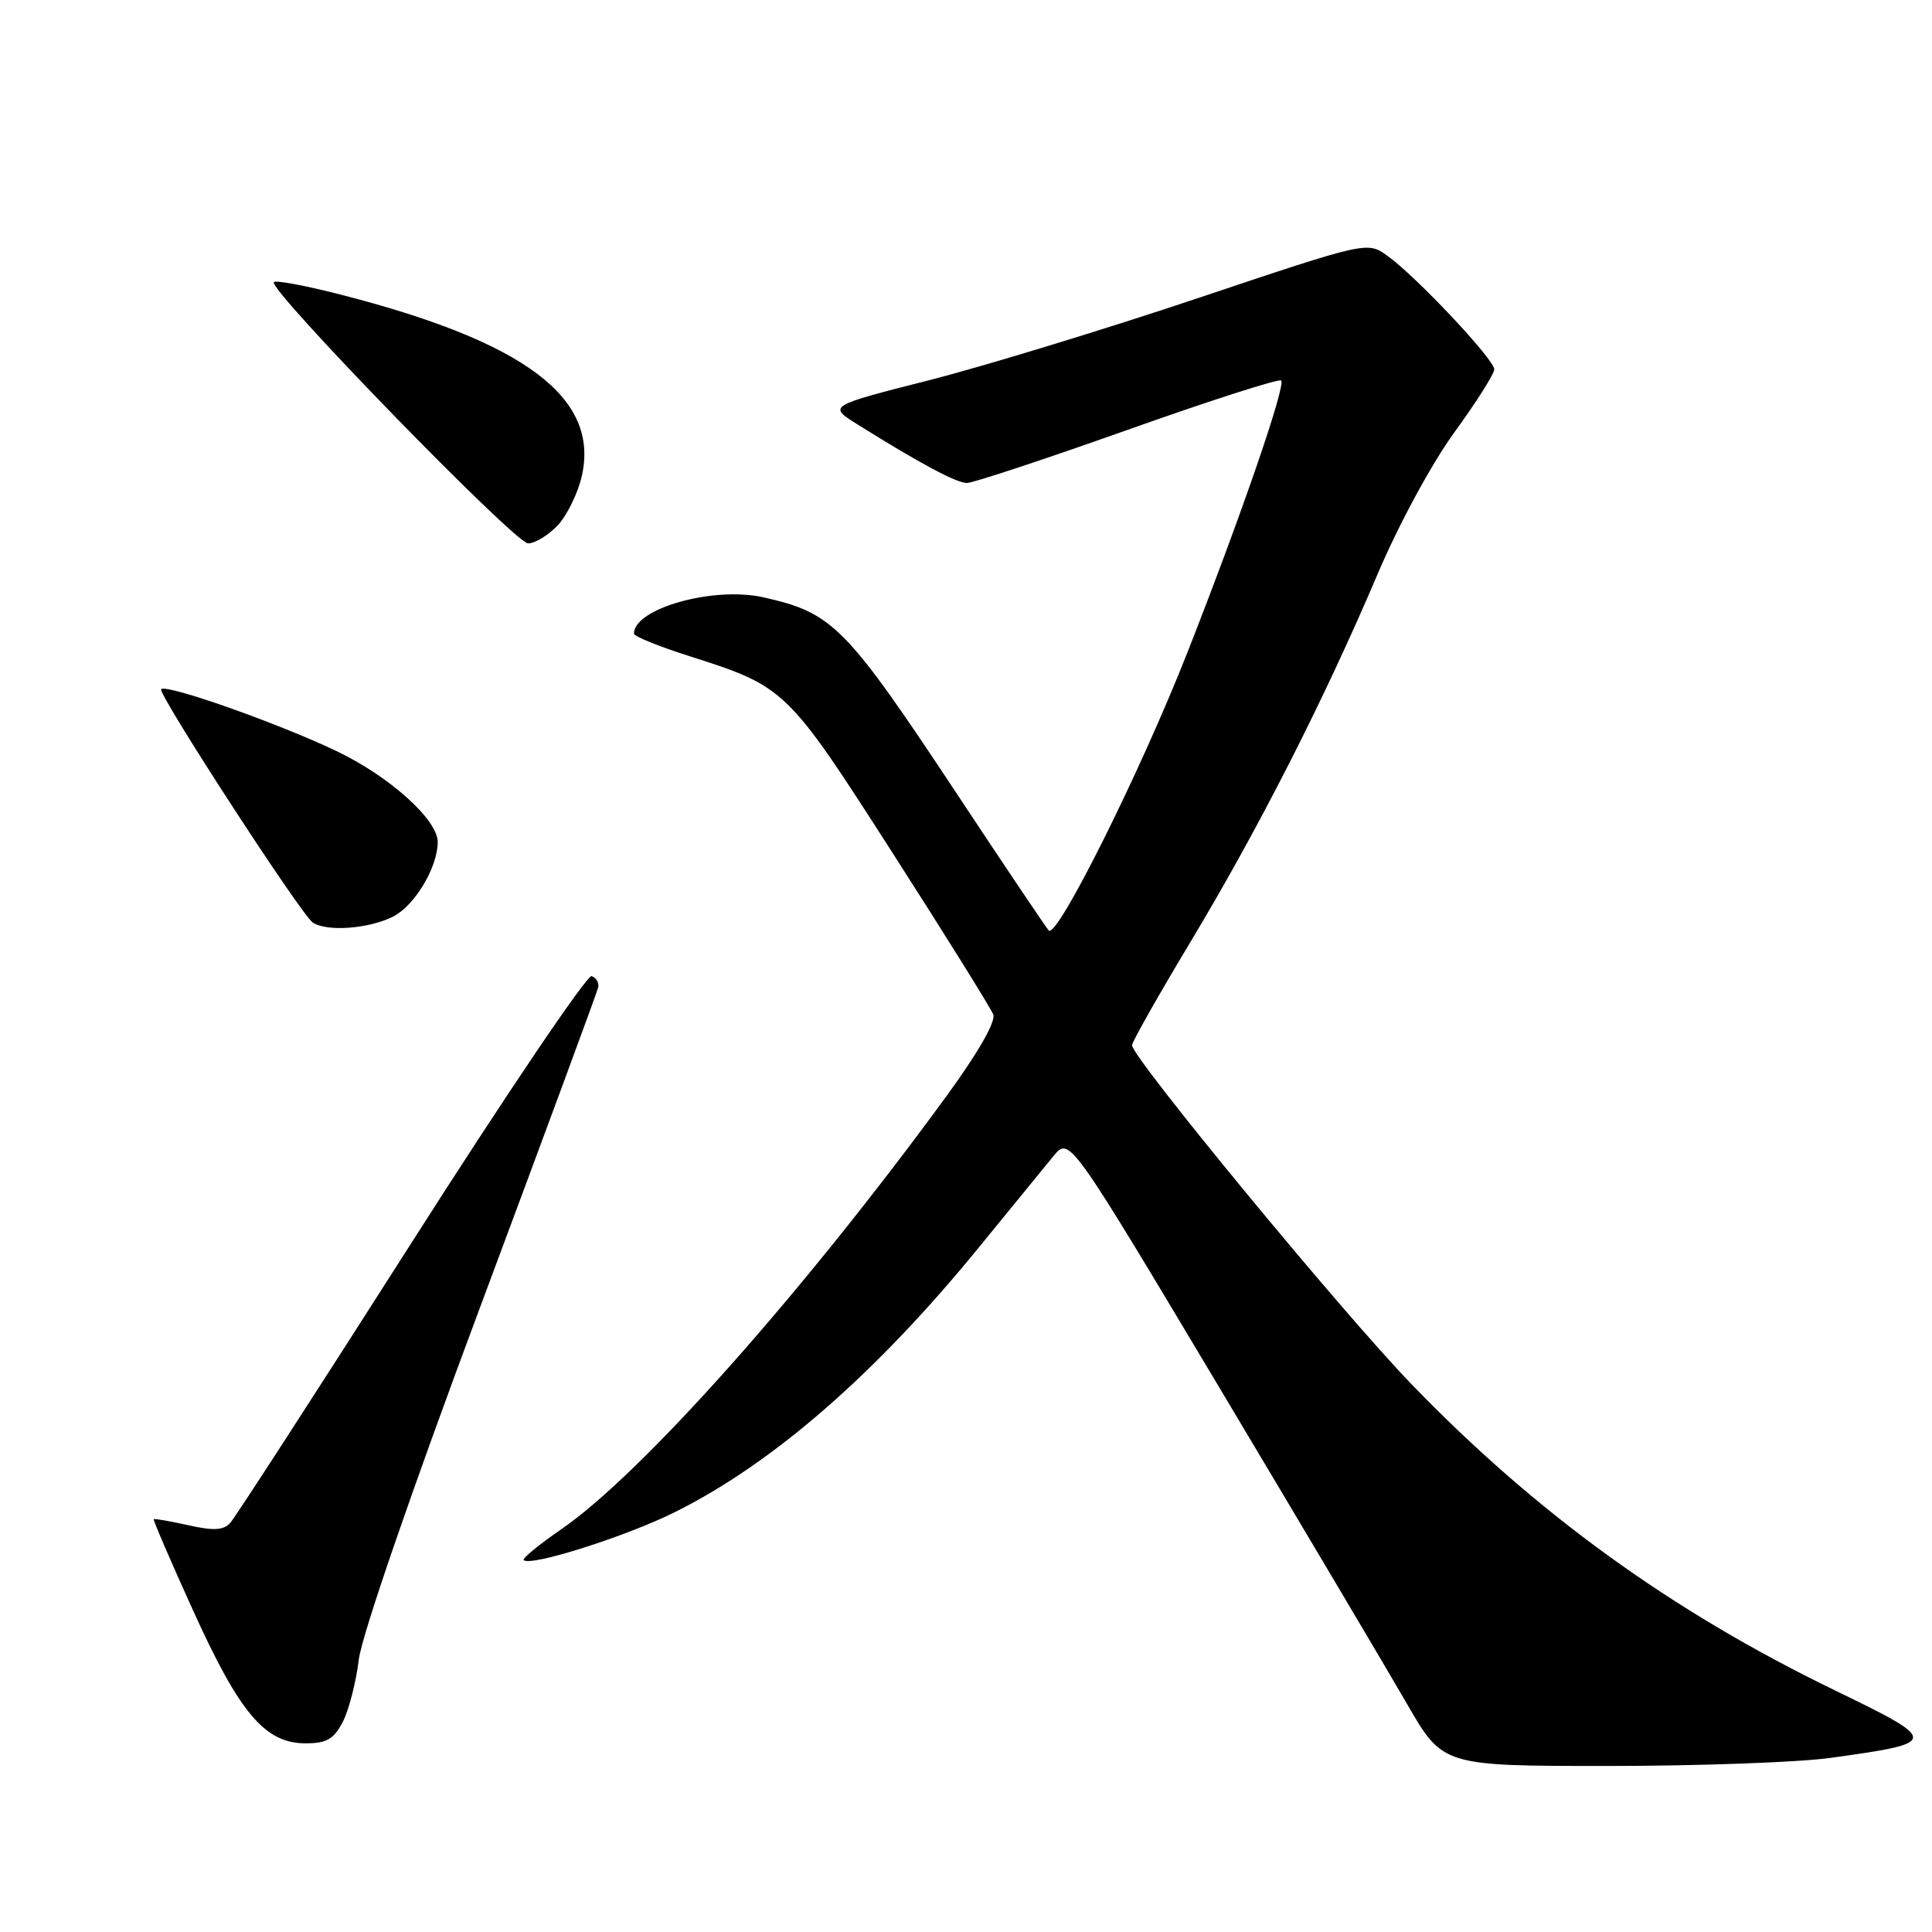 <?xml version="1.0" encoding="UTF-8" standalone="no"?>
<!DOCTYPE svg PUBLIC "-//W3C//DTD SVG 1.1//EN" "http://www.w3.org/Graphics/SVG/1.1/DTD/svg11.dtd" >
<svg xmlns="http://www.w3.org/2000/svg" xmlns:xlink="http://www.w3.org/1999/xlink" version="1.1" viewBox="0 0 256 256">
 <g >
 <path fill="currentColor"
d=" M 242.55 232.93 C 257.03 230.92 257.05 230.73 243.11 223.97 C 221.45 213.47 203.57 200.54 186.98 183.36 C 177.78 173.83 150.00 140.13 150.00 138.50 C 150.00 138.06 153.54 131.80 157.87 124.60 C 166.85 109.64 175.49 92.65 182.57 76.00 C 185.35 69.46 189.73 61.38 192.73 57.26 C 195.63 53.28 198.00 49.53 198.00 48.94 C 198.00 47.63 187.58 36.55 183.83 33.89 C 181.17 31.98 181.17 31.98 158.83 39.47 C 146.55 43.59 130.47 48.50 123.11 50.38 C 109.71 53.79 109.71 53.79 113.61 56.23 C 121.86 61.39 126.73 64.00 128.12 64.00 C 128.92 64.00 138.50 60.83 149.41 56.96 C 160.32 53.08 169.48 50.14 169.76 50.42 C 170.41 51.08 164.38 68.56 157.32 86.50 C 151.08 102.35 140.04 124.48 138.96 123.29 C 138.57 122.85 133.19 114.85 127.00 105.50 C 112.05 82.91 110.39 81.22 101.16 79.15 C 94.55 77.66 84.00 80.62 84.00 83.96 C 84.00 84.31 87.26 85.64 91.25 86.91 C 104.09 91.00 104.25 91.16 118.26 113.00 C 125.28 123.94 131.28 133.58 131.61 134.42 C 131.97 135.37 129.60 139.50 125.42 145.23 C 106.40 171.28 85.08 195.25 74.39 202.62 C 71.43 204.66 69.17 206.51 69.39 206.72 C 70.28 207.62 83.01 203.57 89.50 200.33 C 102.54 193.81 116.16 181.93 129.85 165.11 C 134.06 159.94 138.45 154.57 139.61 153.16 C 141.72 150.62 141.72 150.62 161.69 184.06 C 172.67 202.45 183.80 221.21 186.42 225.75 C 191.18 234.00 191.18 234.00 213.02 234.00 C 225.03 234.00 238.32 233.52 242.55 232.93 Z  M 45.42 228.16 C 46.23 226.59 47.18 222.88 47.54 219.91 C 47.93 216.72 54.52 197.56 63.62 173.20 C 72.10 150.48 79.14 131.41 79.27 130.82 C 79.40 130.23 79.01 129.57 78.40 129.34 C 77.80 129.12 67.04 145.04 54.50 164.72 C 41.95 184.40 31.16 201.08 30.51 201.79 C 29.62 202.78 28.29 202.85 24.95 202.10 C 22.53 201.56 20.47 201.20 20.37 201.31 C 20.27 201.41 22.63 206.90 25.63 213.50 C 31.79 227.07 35.13 231.00 40.49 231.00 C 43.28 231.00 44.23 230.45 45.42 228.16 Z  M 52.13 121.43 C 54.99 119.95 58.00 114.89 58.00 111.57 C 58.00 108.62 51.64 102.90 44.63 99.54 C 36.93 95.86 22.06 90.60 21.35 91.32 C 20.83 91.84 39.88 121.17 41.43 122.23 C 43.27 123.50 48.96 123.07 52.13 121.43 Z  M 73.91 69.60 C 75.15 68.27 76.59 65.32 77.10 63.04 C 79.43 52.68 69.52 45.26 44.99 39.00 C 40.47 37.84 36.55 37.11 36.29 37.38 C 35.42 38.25 68.25 72.00 69.97 72.00 C 70.89 72.00 72.67 70.92 73.91 69.60 Z "/>
</g>
</svg>